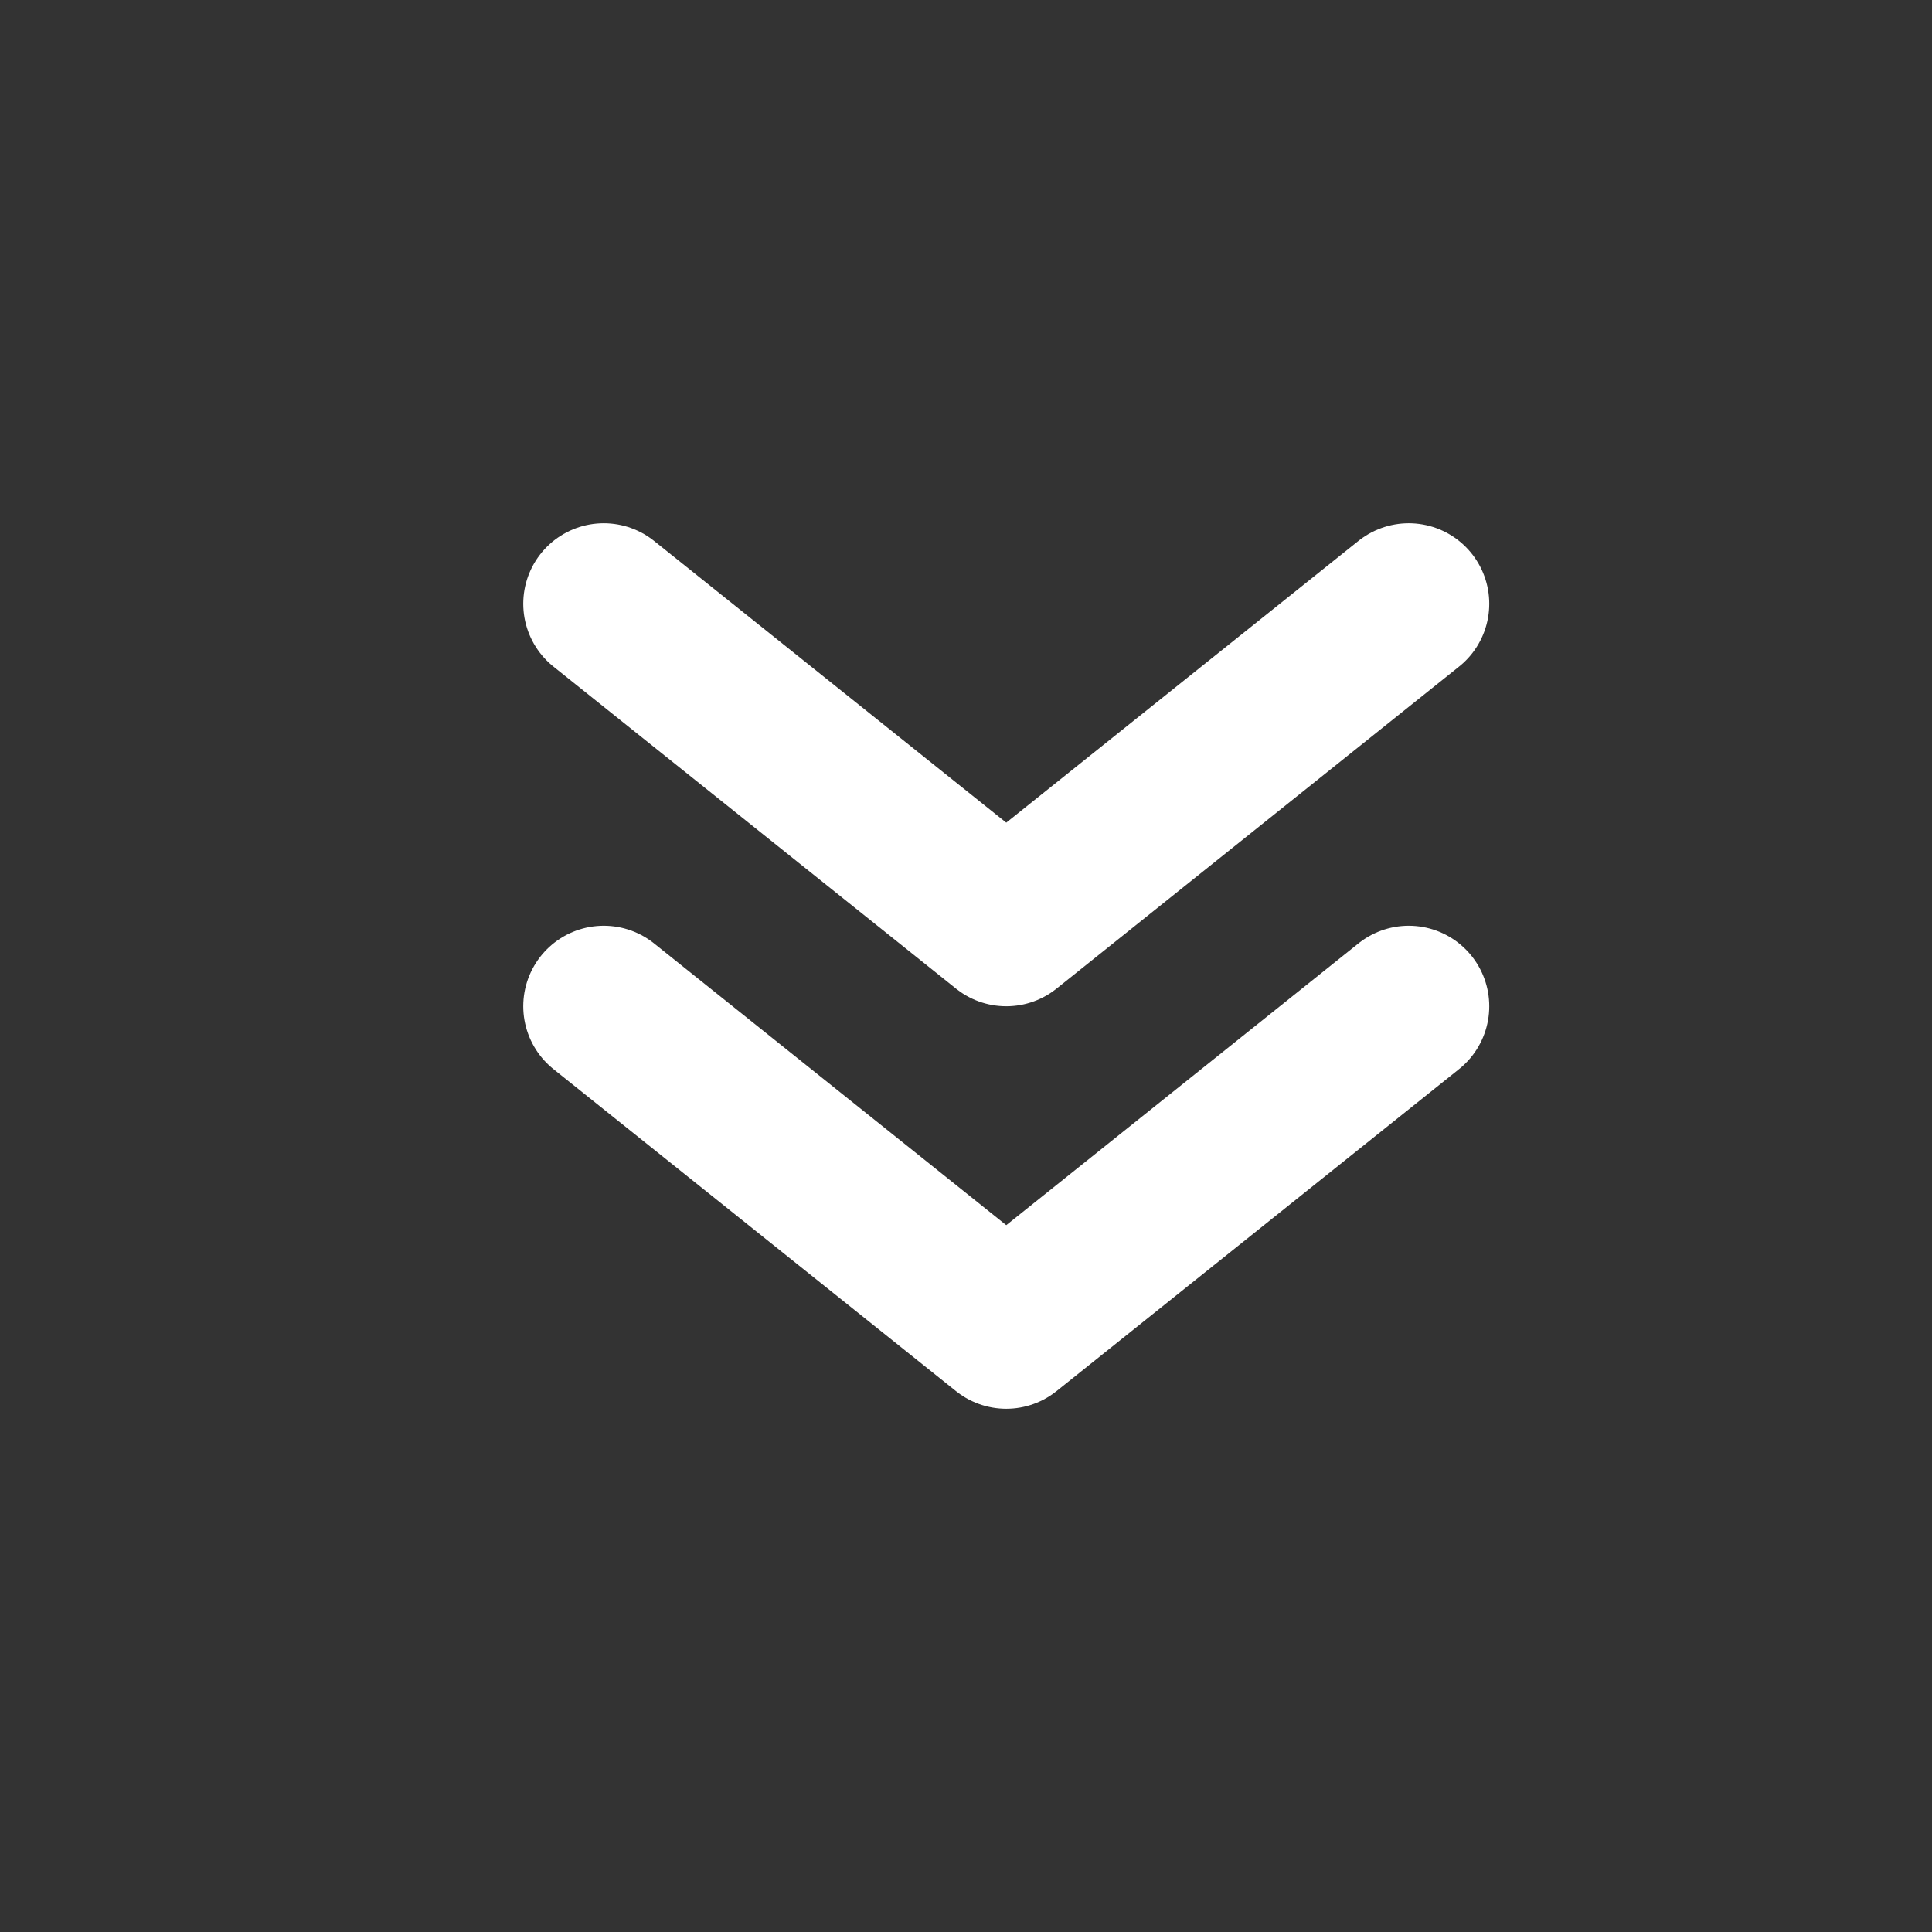 <svg width="24" height="24" viewBox="0 0 24 24" fill="none" xmlns="http://www.w3.org/2000/svg">
<rect x="0" y="0" width="24" height="24" fill="#333333" stroke="none"/>
<path d="M17.5 7.5L12.5 11.5L7.5 7.5" stroke="white" stroke-width="2" stroke-linecap="round" stroke-linejoin="round"/>
<path d="M17.5 12.5L12.5 16.5L7.5 12.5" stroke="white" stroke-width="2" stroke-linecap="round" stroke-linejoin="round"/>
</svg>
